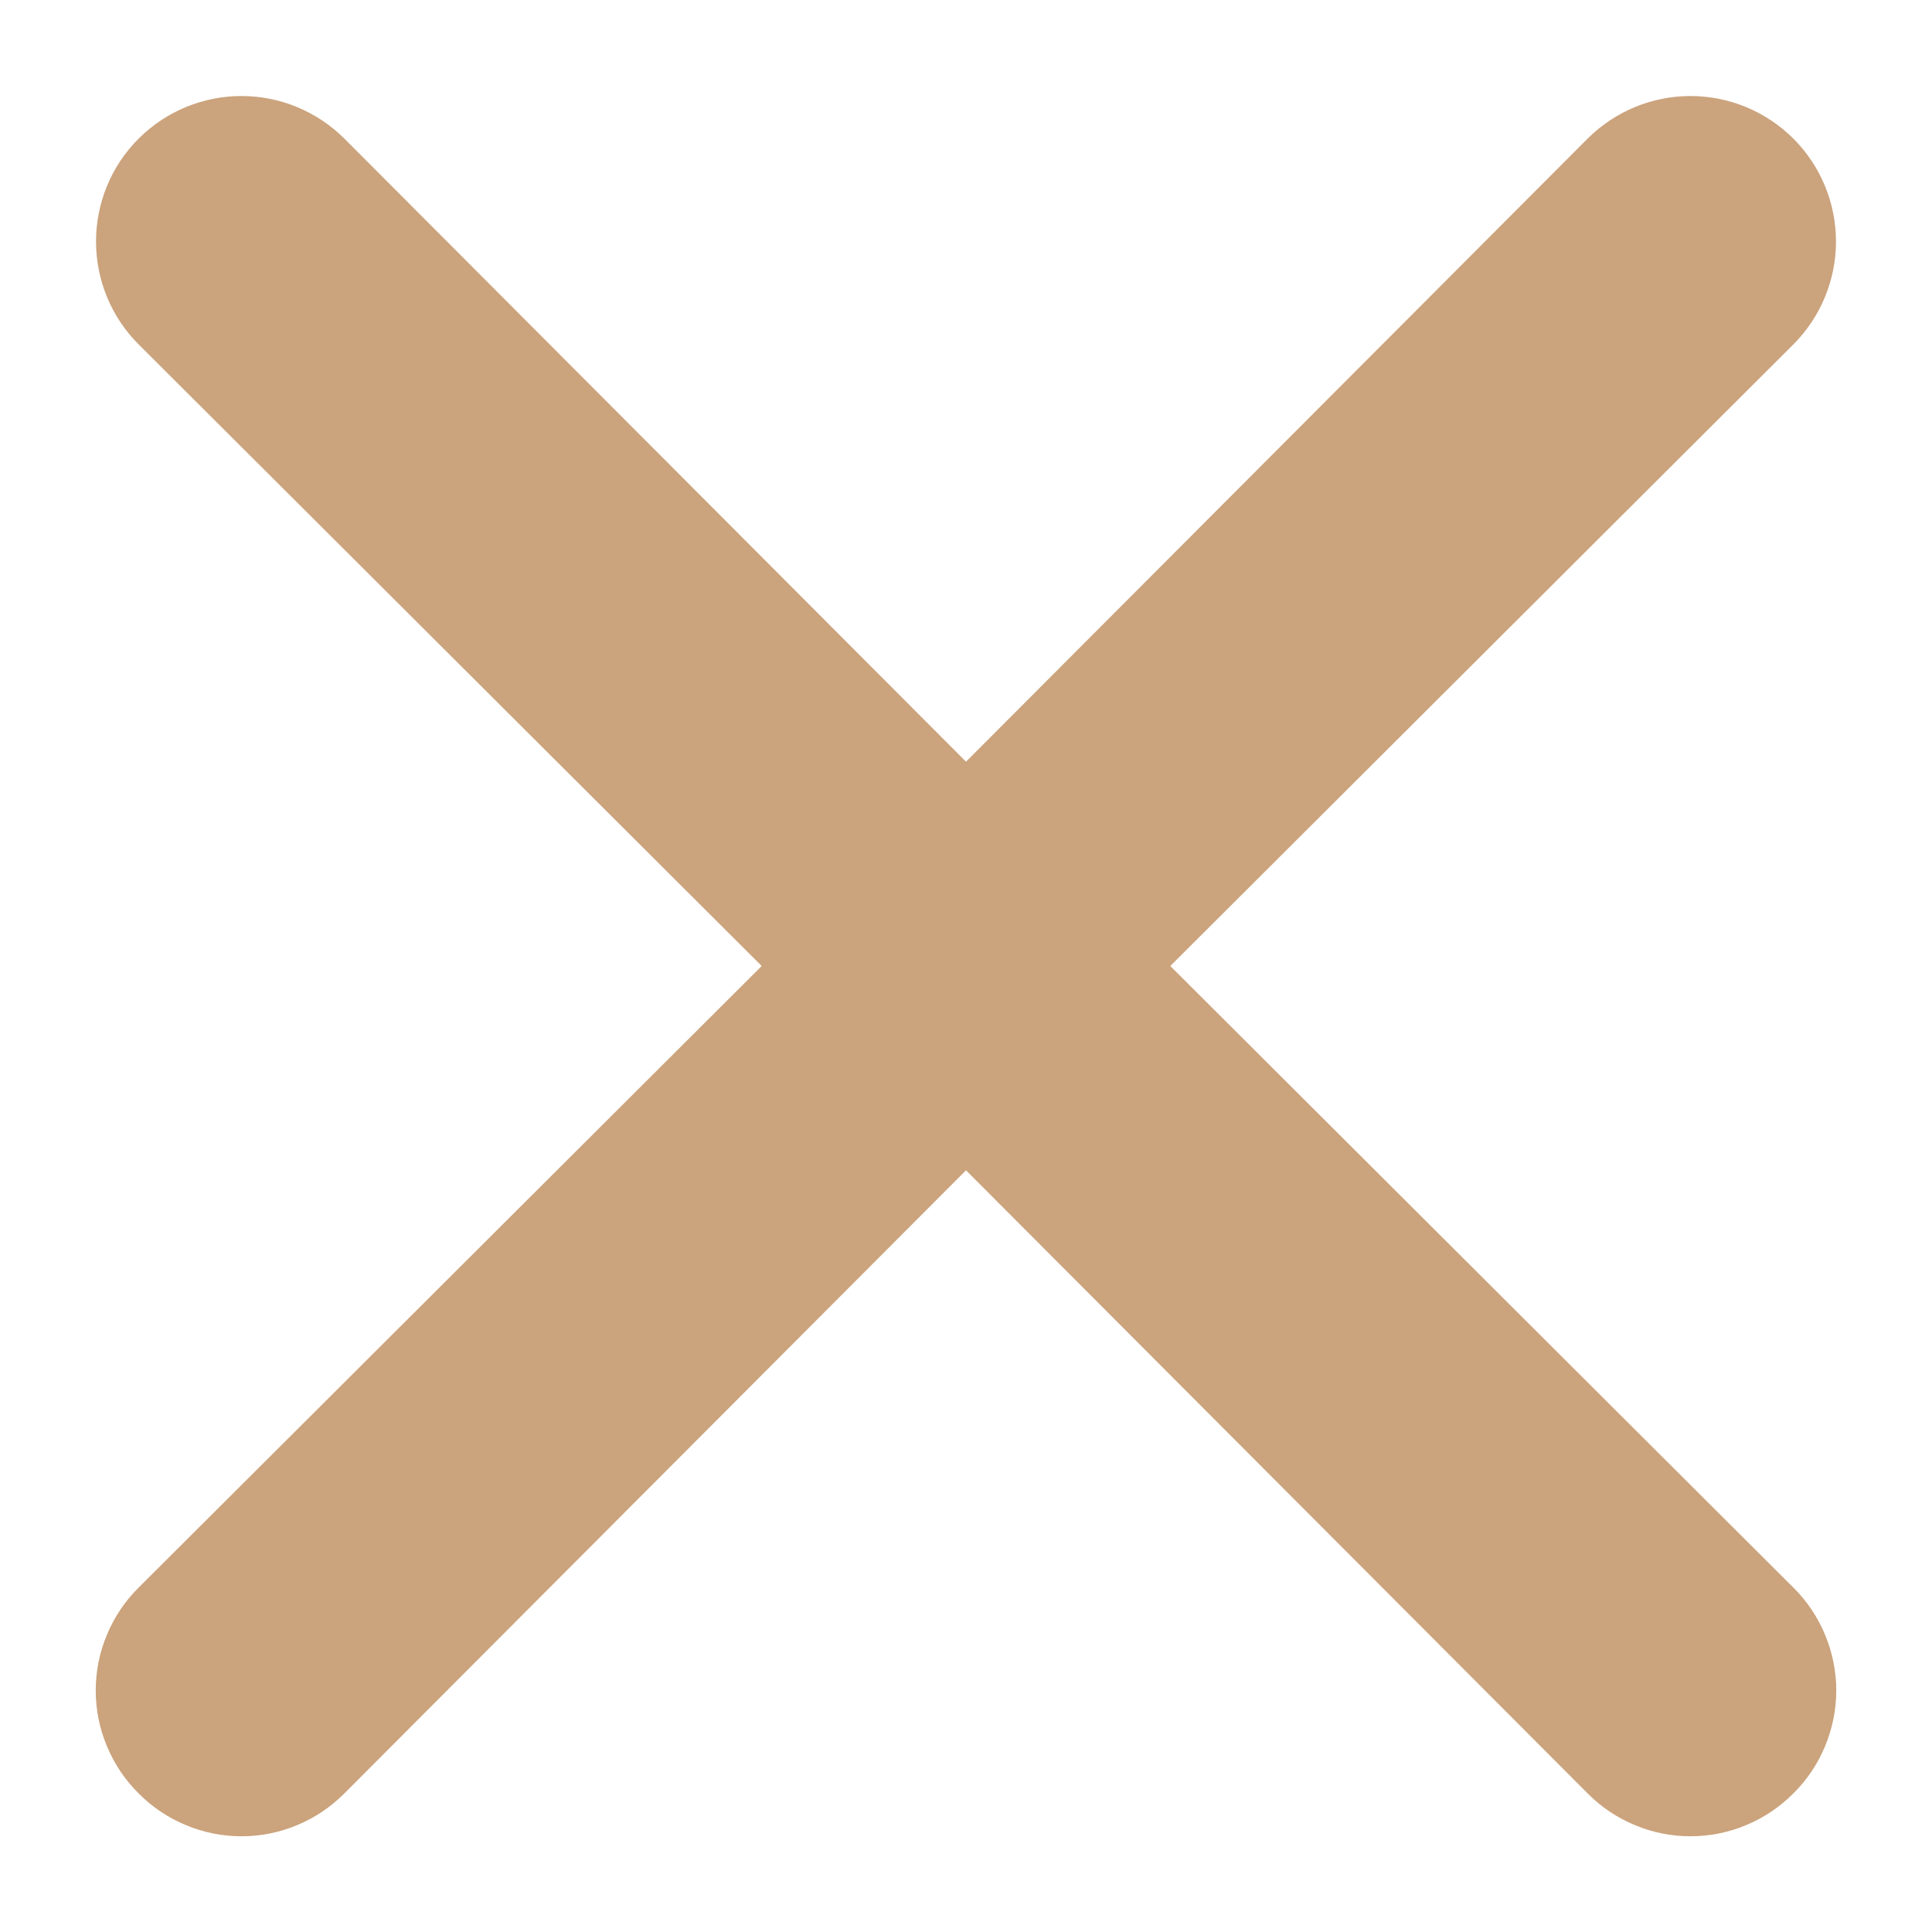 <svg width="20" height="20" viewBox="0 0 20 20" fill="none" xmlns="http://www.w3.org/2000/svg">
<path d="M12.115 10L18.565 3.565C18.847 3.283 19.006 2.899 19.006 2.5C19.006 2.101 18.847 1.717 18.565 1.435C18.282 1.153 17.899 0.994 17.5 0.994C17.101 0.994 16.717 1.153 16.435 1.435L10 7.885L3.565 1.435C3.282 1.153 2.899 0.994 2.5 0.994C2.1 0.994 1.717 1.153 1.435 1.435C1.152 1.717 0.994 2.101 0.994 2.5C0.994 2.899 1.152 3.283 1.435 3.565L7.885 10L1.435 16.435C1.294 16.574 1.183 16.74 1.107 16.923C1.03 17.106 0.991 17.302 0.991 17.5C0.991 17.698 1.03 17.894 1.107 18.077C1.183 18.26 1.294 18.426 1.435 18.565C1.574 18.706 1.74 18.817 1.923 18.893C2.106 18.97 2.302 19.009 2.5 19.009C2.698 19.009 2.894 18.97 3.077 18.893C3.26 18.817 3.425 18.706 3.565 18.565L10 12.115L16.435 18.565C16.574 18.706 16.74 18.817 16.923 18.893C17.106 18.97 17.302 19.009 17.5 19.009C17.698 19.009 17.894 18.97 18.077 18.893C18.26 18.817 18.425 18.706 18.565 18.565C18.706 18.426 18.817 18.26 18.893 18.077C18.969 17.894 19.009 17.698 19.009 17.5C19.009 17.302 18.969 17.106 18.893 16.923C18.817 16.74 18.706 16.574 18.565 16.435L12.115 10Z" fill="#CBA37C"/>
</svg>
